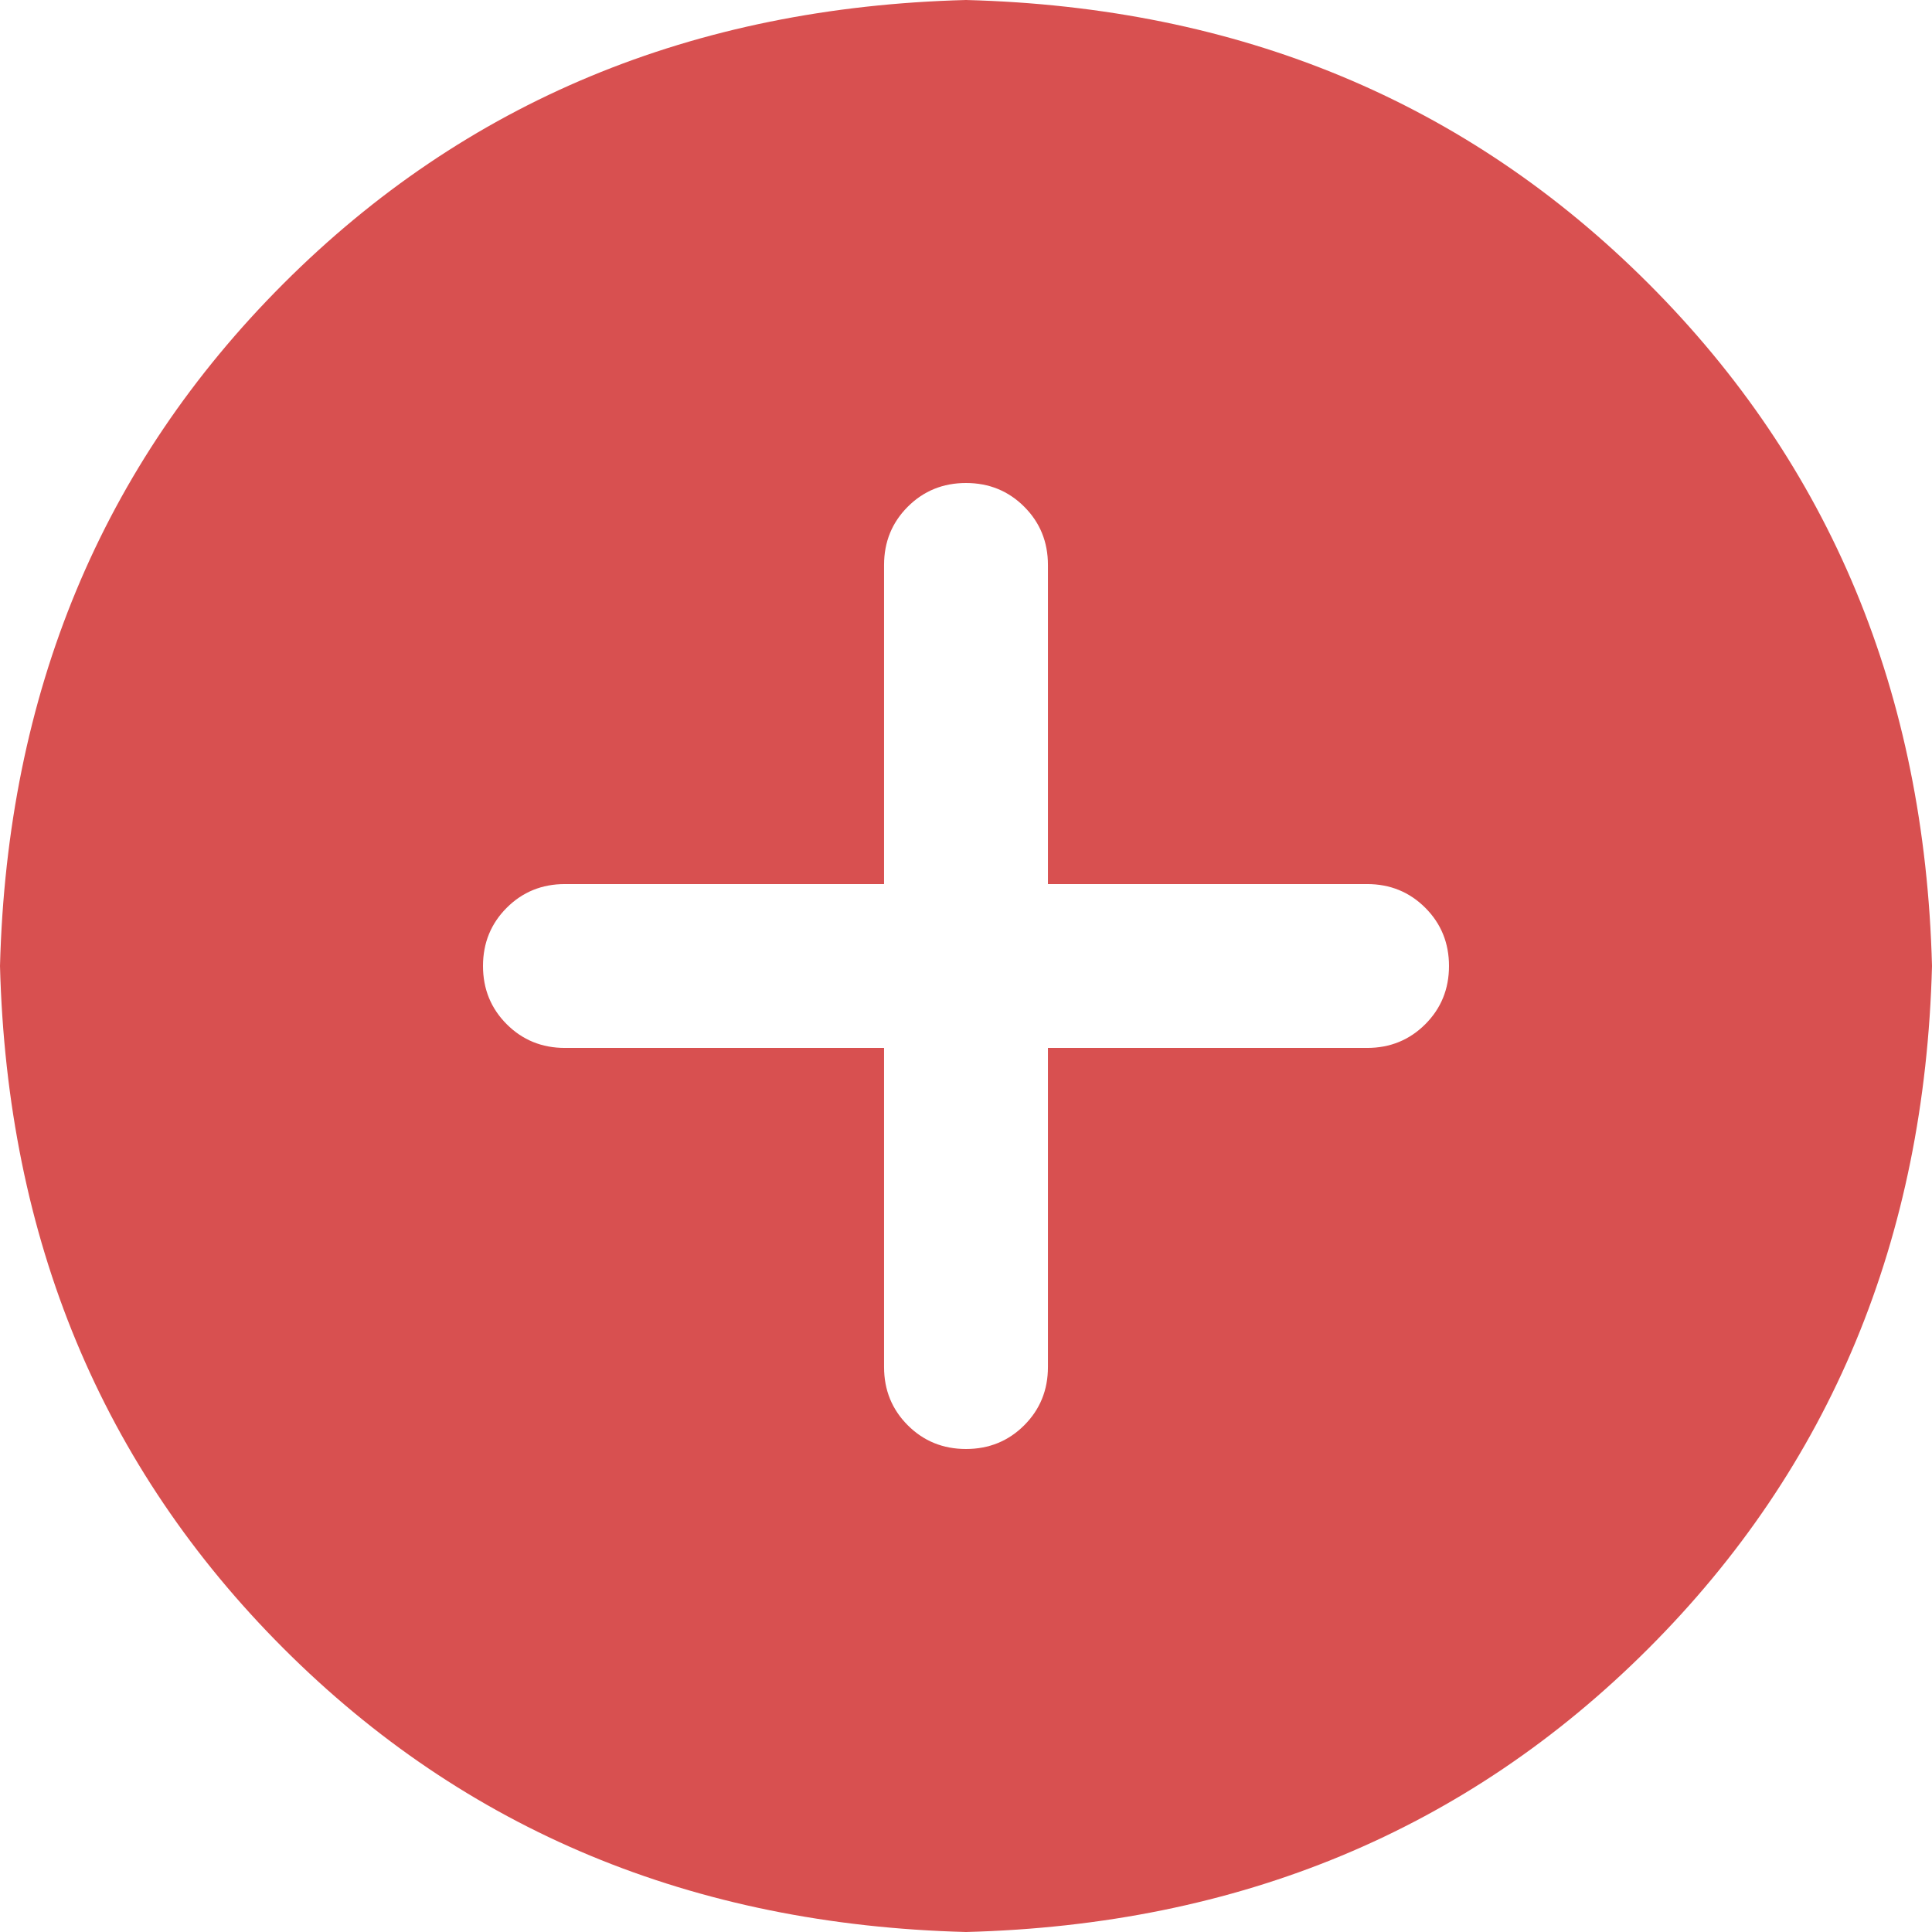 <svg version="1.2" xmlns="http://www.w3.org/2000/svg" viewBox="0 0 896 896" width="896" height="896">
	<title>write-HKU-svg</title>
	<style>
		.s0 { fill: #d85050 } 
	</style>
	<path id="Layer" fill-rule="evenodd" class="s0" d="m448 0c126.7 3.3 232.2 47.2 316.5 131.5 84.3 84.3 128.2 189.8 131.5 316.5-3.3 126.7-47.2 232.2-131.5 316.5-84.3 84.3-189.8 128.2-316.5 131.5-126.7-3.3-232.2-47.2-316.5-131.5-84.3-84.3-128.2-189.8-131.5-316.5 3.3-126.7 47.2-232.2 131.5-316.5 84.3-84.3 189.8-128.2 316.5-131.5zm-38 410h-148c-10.7 0-19.7 3.7-27 11-7.3 7.3-11 16.3-11 27 0 10.7 3.7 19.7 11 27 7.3 7.3 16.3 11 27 11h148v148c0 10.7 3.7 19.7 11 27 7.3 7.3 16.3 11 27 11 10.7 0 19.7-3.7 27-11 7.3-7.3 11-16.3 11-27v-148h148c10.7 0 19.7-3.7 27-11 7.3-7.3 11-16.3 11-27 0-10.7-3.7-19.7-11-27-7.3-7.3-16.3-11-27-11h-148v-148c0-10.7-3.7-19.7-11-27-7.3-7.3-16.3-11-27-11-10.7 0-19.7 3.7-27 11-7.3 7.3-11 16.3-11 27z"/>
</svg>